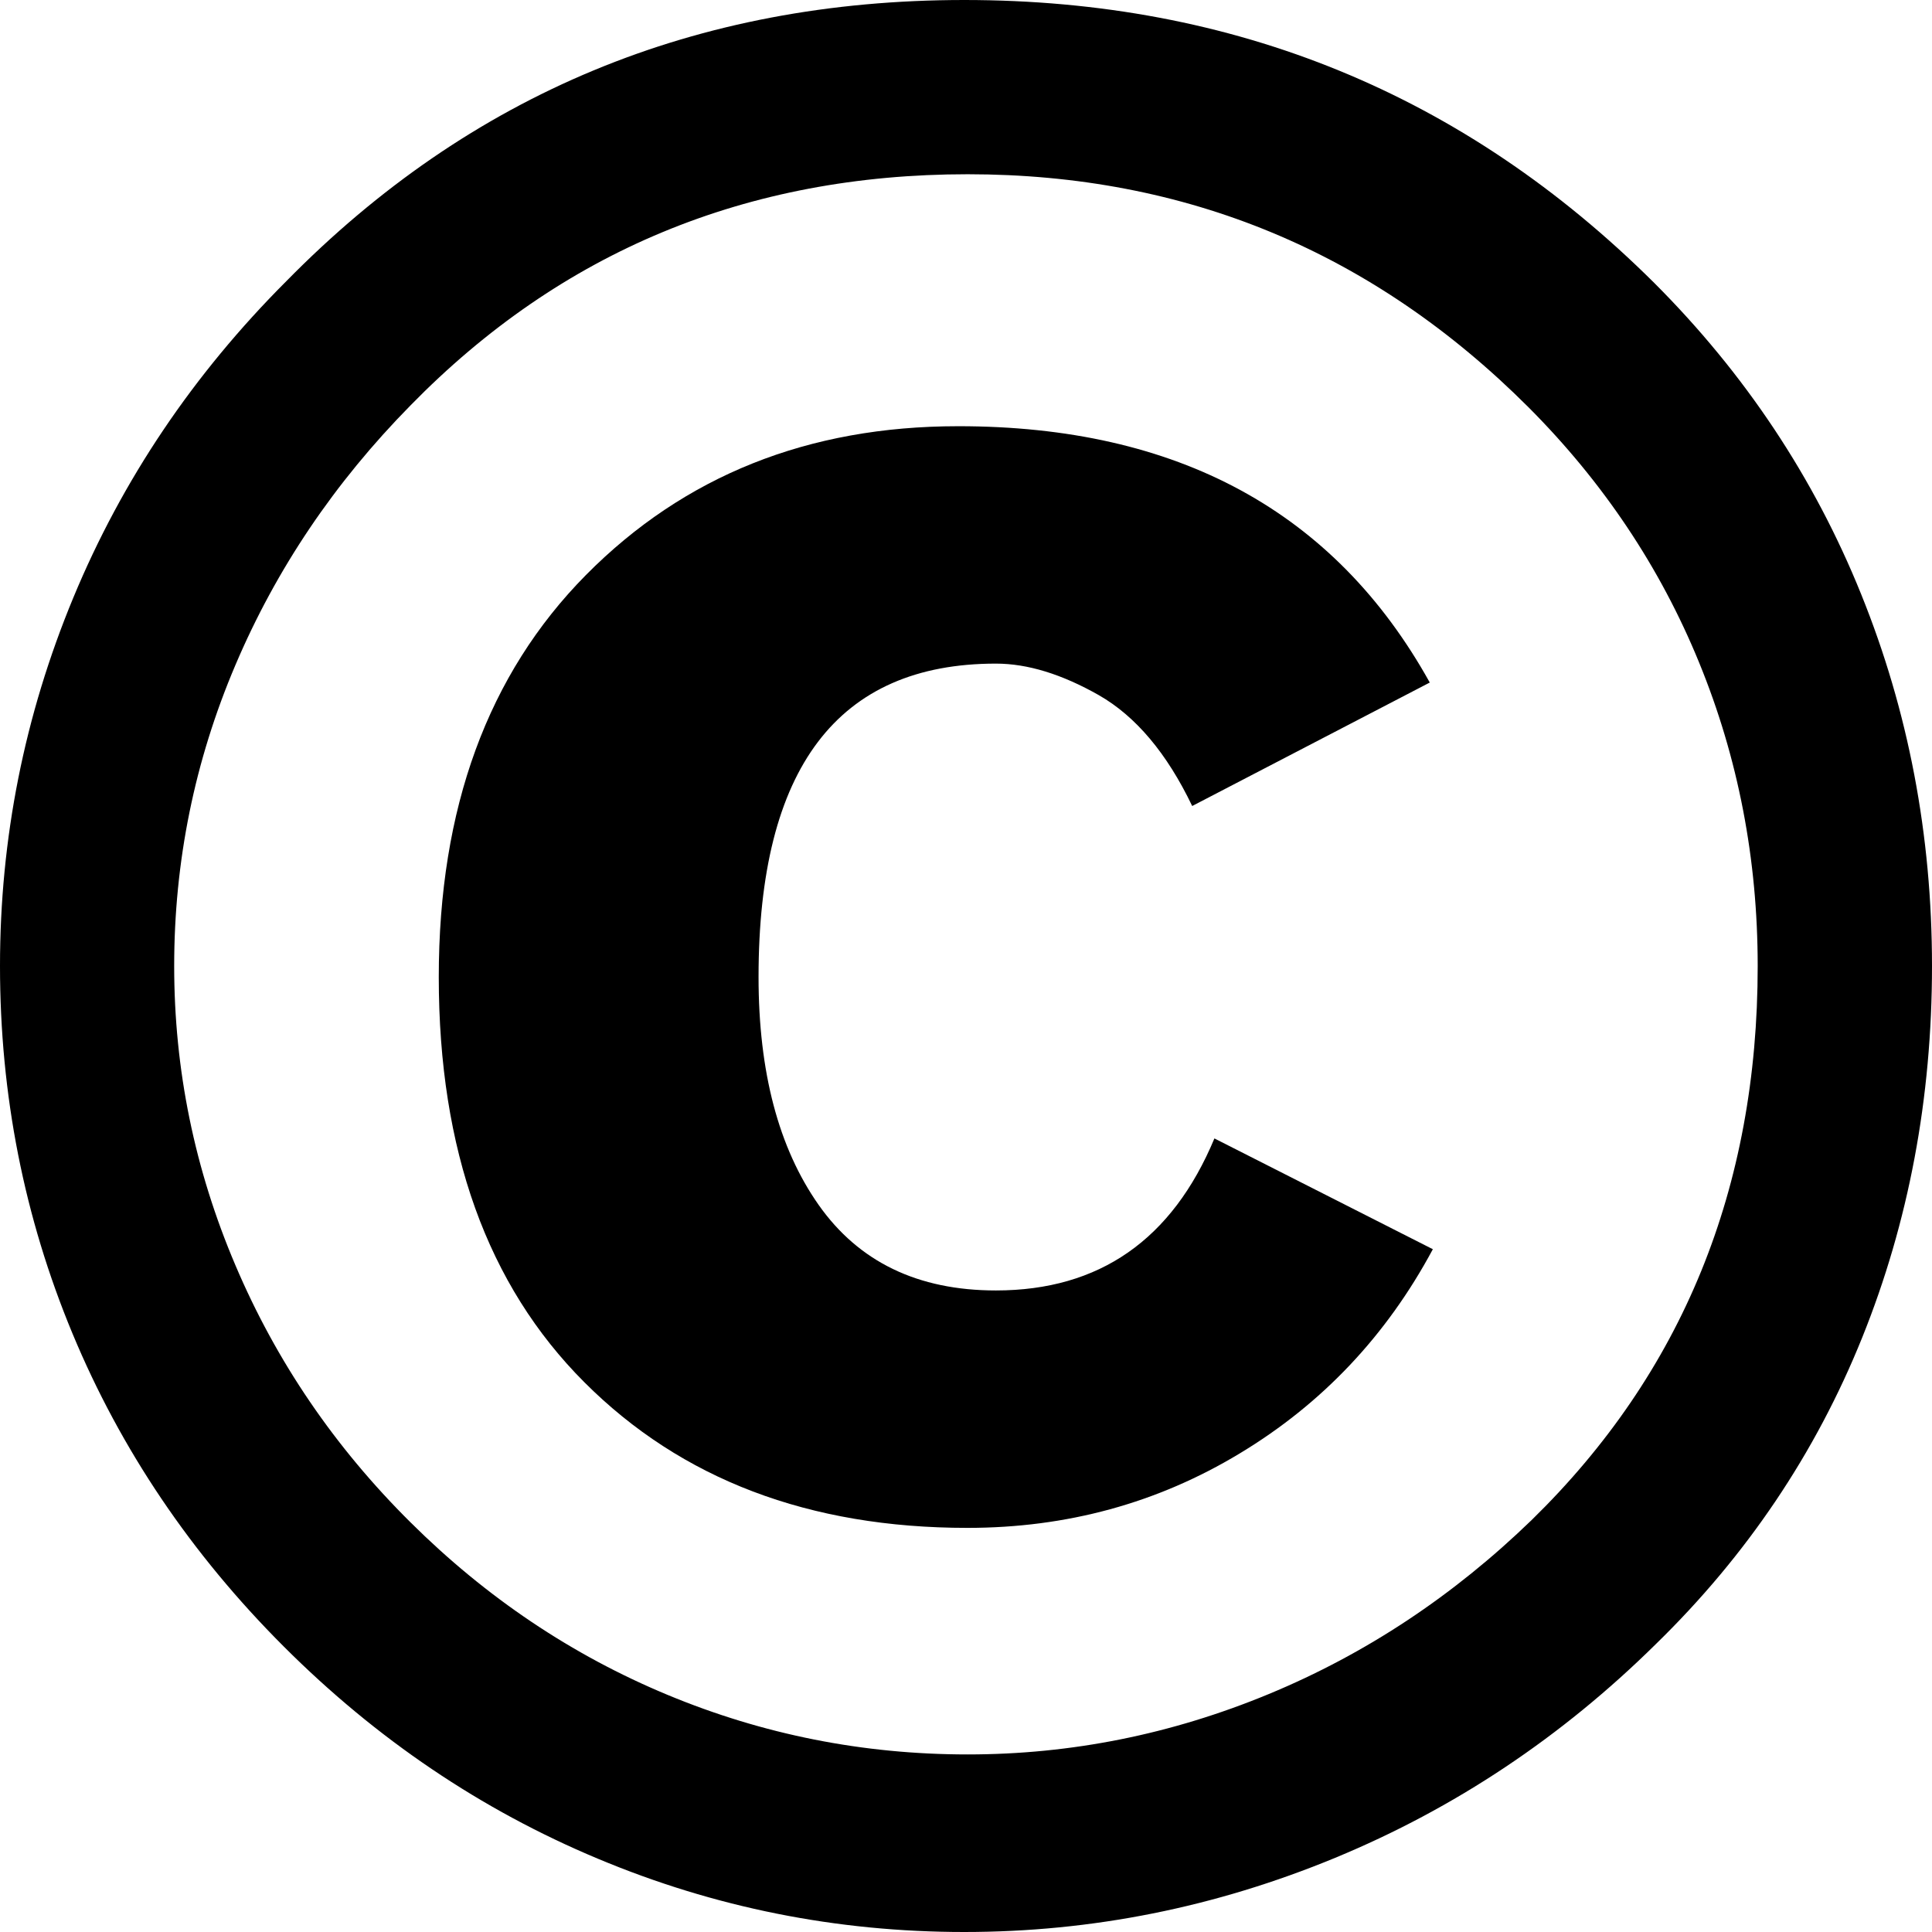 <?xml version="1.0" encoding="utf-8"?>
<!-- Generator: Adobe Illustrator 16.0.0, SVG Export Plug-In . SVG Version: 6.00 Build 0)  -->
<!DOCTYPE svg PUBLIC "-//W3C//DTD SVG 1.1//EN" "http://www.w3.org/Graphics/SVG/1.1/DTD/svg11.dtd">
<svg version="1.1" xmlns="http://www.w3.org/2000/svg" xmlns:xlink="http://www.w3.org/1999/xlink" x="0px" y="0px" width="64px"
	 height="64px" viewBox="0 0 64 64" enable-background="new 0 0 64 64" xml:space="preserve">
<g id="Layer_1">
	<path d="M31.942,0c8.951,0,16.572,3.125,22.857,9.372c3.008,3.009,5.295,6.448,6.855,10.314C63.217,23.553,64,27.658,64,32
		c0,4.38-0.773,8.486-2.314,12.312c-1.543,3.828-3.82,7.211-6.828,10.145c-3.123,3.084-6.666,5.447-10.629,7.086
		C40.268,63.18,36.172,64,31.944,64c-4.229,0-8.276-0.809-12.144-2.43c-3.866-1.617-7.333-3.961-10.4-7.027S4,48.02,2.4,44.172
		S0,36.268,0,32c0-4.229,0.809-8.295,2.428-12.2C4.047,15.896,6.4,12.4,9.485,9.314C15.581,3.106,23.065,0,31.942,0z M32.057,5.772
		c-7.313,0-13.467,2.553-18.458,7.657c-2.515,2.553-4.448,5.419-5.8,8.6c-1.354,3.181-2.029,6.505-2.029,9.972
		c0,3.429,0.675,6.733,2.029,9.913c1.353,3.184,3.285,6.021,5.8,8.516c2.514,2.496,5.351,4.4,8.515,5.715
		c3.161,1.314,6.476,1.973,9.943,1.973c3.427,0,6.75-0.666,9.972-2c3.221-1.334,6.121-3.258,8.715-5.771
		c4.988-4.875,7.482-10.99,7.482-18.343c0-3.543-0.646-6.895-1.941-10.057c-1.293-3.162-3.182-5.98-5.654-8.458
		C45.484,8.344,39.295,5.772,32.057,5.772z"/>
</g>
<g id="Layer_2">
	<path d="M47.363,22.61l-7.87,4.09c-0.837-1.746-1.869-2.972-3.091-3.671c-1.225-0.695-2.359-1.046-3.411-1.046
		c-5.239,0-7.863,3.458-7.863,10.381c0,3.147,0.663,5.66,1.989,7.548c1.33,1.89,3.287,2.836,5.874,2.836
		c3.427,0,5.839-1.682,7.238-5.036l7.236,3.67c-1.538,2.868-3.67,5.122-6.398,6.765c-2.724,1.646-5.73,2.466-9.018,2.466
		c-5.245,0-9.476-1.606-12.691-4.824c-3.215-3.216-4.823-7.689-4.823-13.421c0-5.595,1.625-10.033,4.875-13.32
		c3.251-3.284,7.359-4.929,12.325-4.929C39.007,14.114,44.216,16.946,47.363,22.61z"/>
</g>
</svg>
